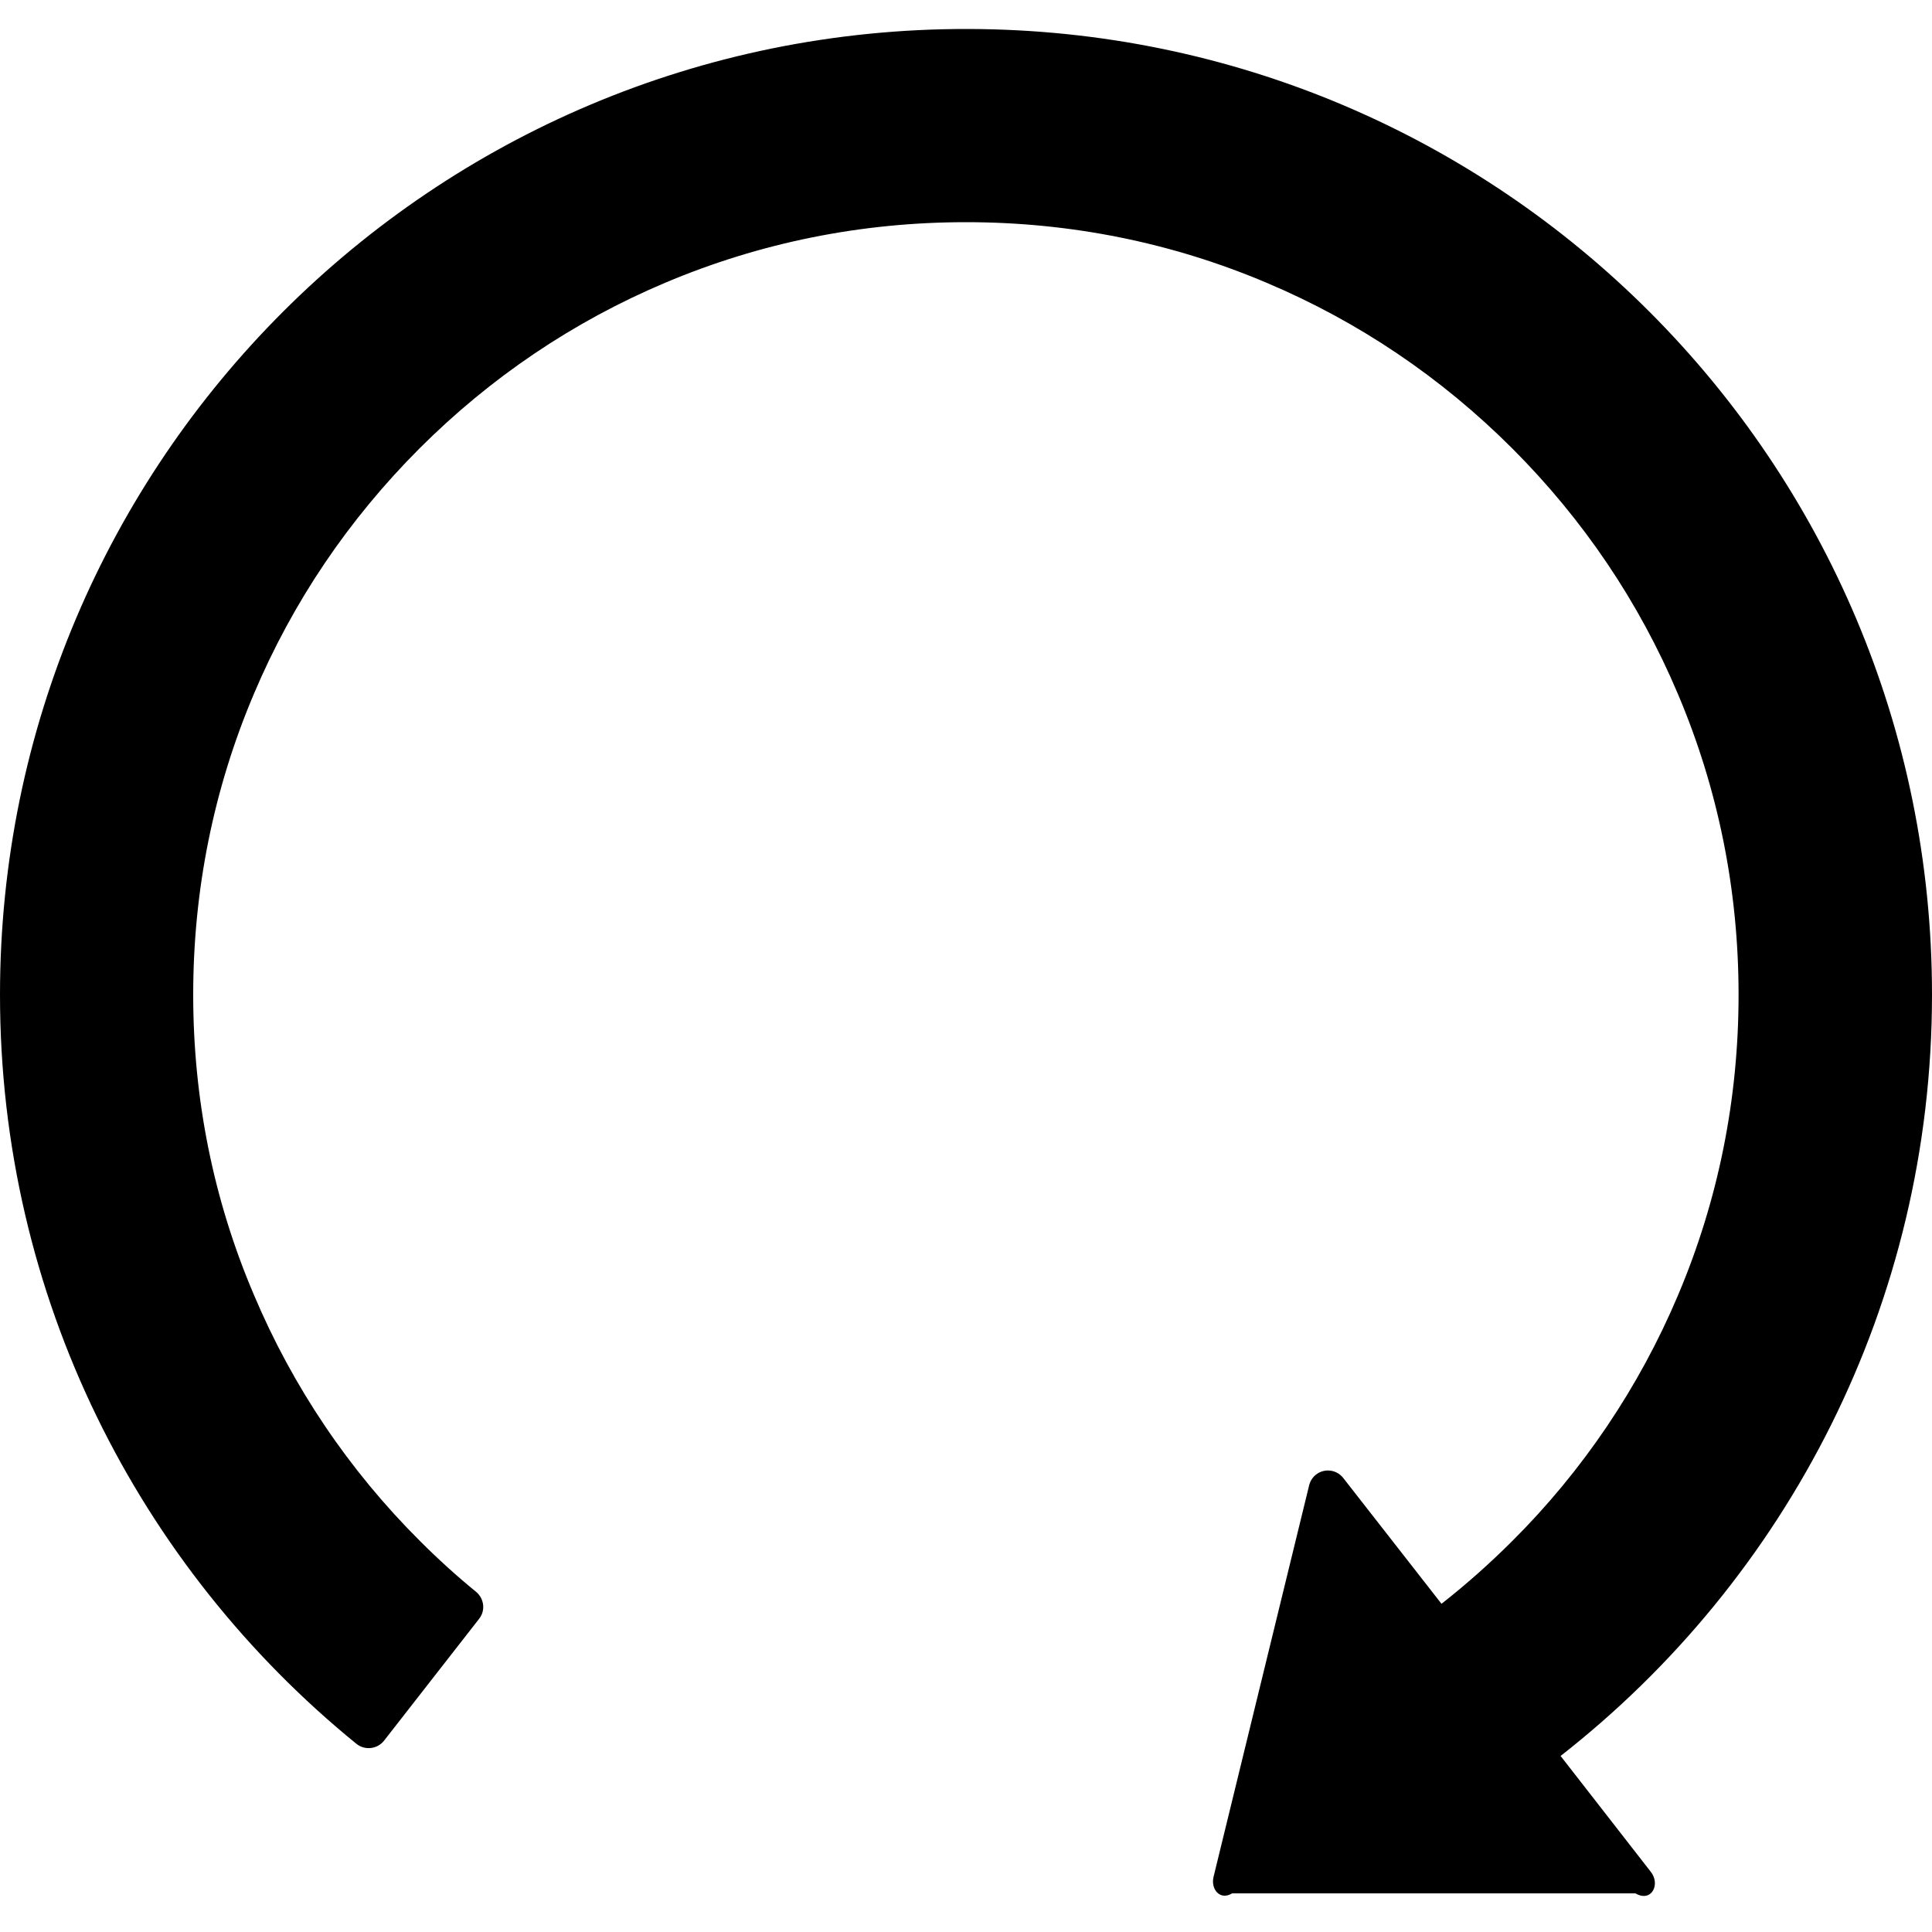 ﻿<?xml version="1.0" encoding="utf-8"?>
<svg version="1.1" xmlns:xlink="http://www.w3.org/1999/xlink" width="50px" height="50px" xmlns="http://www.w3.org/2000/svg">
  <defs>
    <pattern id="BGPattern" patternUnits="userSpaceOnUse" alignment="0 0" imageRepeat="None" />
    <mask fill="white" id="Clip2717">
      <path d="M 42.719 48.438  L 40.388 45.444  C 46.237 40.869  50 33.744  50 25.744  C 50 11.938  38.844 0.769  25.038 0.75  C 11.212 0.731  0 11.925  0 25.744  C 0 33.569  3.594 40.55  9.225 45.131  C 9.444 45.306  9.763 45.269  9.938 45.05  L 12.4 41.894  C 12.569 41.681  12.531 41.375  12.325 41.2  C 11.819 40.787  11.331 40.344  10.863 39.875  C 9.035 38.054  7.579 35.895  6.575 33.519  C 5.525 31.062  5 28.444  5 25.744  C 5 23.044  5.525 20.425  6.569 17.962  C 7.575 15.581  9.019 13.444  10.856 11.606  C 12.694 9.769  14.831 8.325  17.212 7.319  C 19.681 6.275  22.3 5.75  25 5.75  C 27.7 5.75  30.319 6.275  32.781 7.319  C 35.163 8.325  37.3 9.769  39.138 11.606  C 40.975 13.444  42.419 15.581  43.425 17.962  C 44.469 20.425  44.994 23.044  44.994 25.744  C 44.994 28.444  44.469 31.062  43.425 33.525  C 42.421 35.901  40.965 38.06  39.138 39.881  C 38.556 40.462  37.944 41.006  37.306 41.506  L 34.763 38.25  C 34.668 38.128  34.522 38.056  34.367 38.056  C 34.136 38.056  33.936 38.214  33.881 38.438  L 31.406 48.575  C 31.331 48.888  31.569 49.194  31.888 49  L 42.325 49  C 42.744 49.244  42.981 48.762  42.719 48.438  Z " fill-rule="evenodd" />
    </mask>
  </defs>
  <g>
    <path d="M 42.719 48.438  L 40.388 45.444  C 46.237 40.869  50 33.744  50 25.744  C 50 11.938  38.844 0.769  25.038 0.75  C 11.212 0.731  0 11.925  0 25.744  C 0 33.569  3.594 40.55  9.225 45.131  C 9.444 45.306  9.763 45.269  9.938 45.05  L 12.4 41.894  C 12.569 41.681  12.531 41.375  12.325 41.2  C 11.819 40.787  11.331 40.344  10.863 39.875  C 9.035 38.054  7.579 35.895  6.575 33.519  C 5.525 31.062  5 28.444  5 25.744  C 5 23.044  5.525 20.425  6.569 17.962  C 7.575 15.581  9.019 13.444  10.856 11.606  C 12.694 9.769  14.831 8.325  17.212 7.319  C 19.681 6.275  22.3 5.75  25 5.75  C 27.7 5.75  30.319 6.275  32.781 7.319  C 35.163 8.325  37.3 9.769  39.138 11.606  C 40.975 13.444  42.419 15.581  43.425 17.962  C 44.469 20.425  44.994 23.044  44.994 25.744  C 44.994 28.444  44.469 31.062  43.425 33.525  C 42.421 35.901  40.965 38.06  39.138 39.881  C 38.556 40.462  37.944 41.006  37.306 41.506  L 34.763 38.25  C 34.668 38.128  34.522 38.056  34.367 38.056  C 34.136 38.056  33.936 38.214  33.881 38.438  L 31.406 48.575  C 31.331 48.888  31.569 49.194  31.888 49  L 42.325 49  C 42.744 49.244  42.981 48.762  42.719 48.438  Z " fill-rule="nonzero" fill="rgba(0, 0, 0, 1)" stroke="none" class="fill" />
    <path d="M 42.719 48.438  L 40.388 45.444  C 46.237 40.869  50 33.744  50 25.744  C 50 11.938  38.844 0.769  25.038 0.75  C 11.212 0.731  0 11.925  0 25.744  C 0 33.569  3.594 40.55  9.225 45.131  C 9.444 45.306  9.763 45.269  9.938 45.05  L 12.4 41.894  C 12.569 41.681  12.531 41.375  12.325 41.2  C 11.819 40.787  11.331 40.344  10.863 39.875  C 9.035 38.054  7.579 35.895  6.575 33.519  C 5.525 31.062  5 28.444  5 25.744  C 5 23.044  5.525 20.425  6.569 17.962  C 7.575 15.581  9.019 13.444  10.856 11.606  C 12.694 9.769  14.831 8.325  17.212 7.319  C 19.681 6.275  22.3 5.75  25 5.75  C 27.7 5.75  30.319 6.275  32.781 7.319  C 35.163 8.325  37.3 9.769  39.138 11.606  C 40.975 13.444  42.419 15.581  43.425 17.962  C 44.469 20.425  44.994 23.044  44.994 25.744  C 44.994 28.444  44.469 31.062  43.425 33.525  C 42.421 35.901  40.965 38.06  39.138 39.881  C 38.556 40.462  37.944 41.006  37.306 41.506  L 34.763 38.25  C 34.668 38.128  34.522 38.056  34.367 38.056  C 34.136 38.056  33.936 38.214  33.881 38.438  L 31.406 48.575  C 31.331 48.888  31.569 49.194  31.888 49  L 42.325 49  C 42.744 49.244  42.981 48.762  42.719 48.438  Z " stroke-width="0" stroke-dasharray="0" stroke="rgba(255, 255, 255, 0)" fill="none" class="stroke" mask="url(#Clip2717)" />
  </g>
</svg>